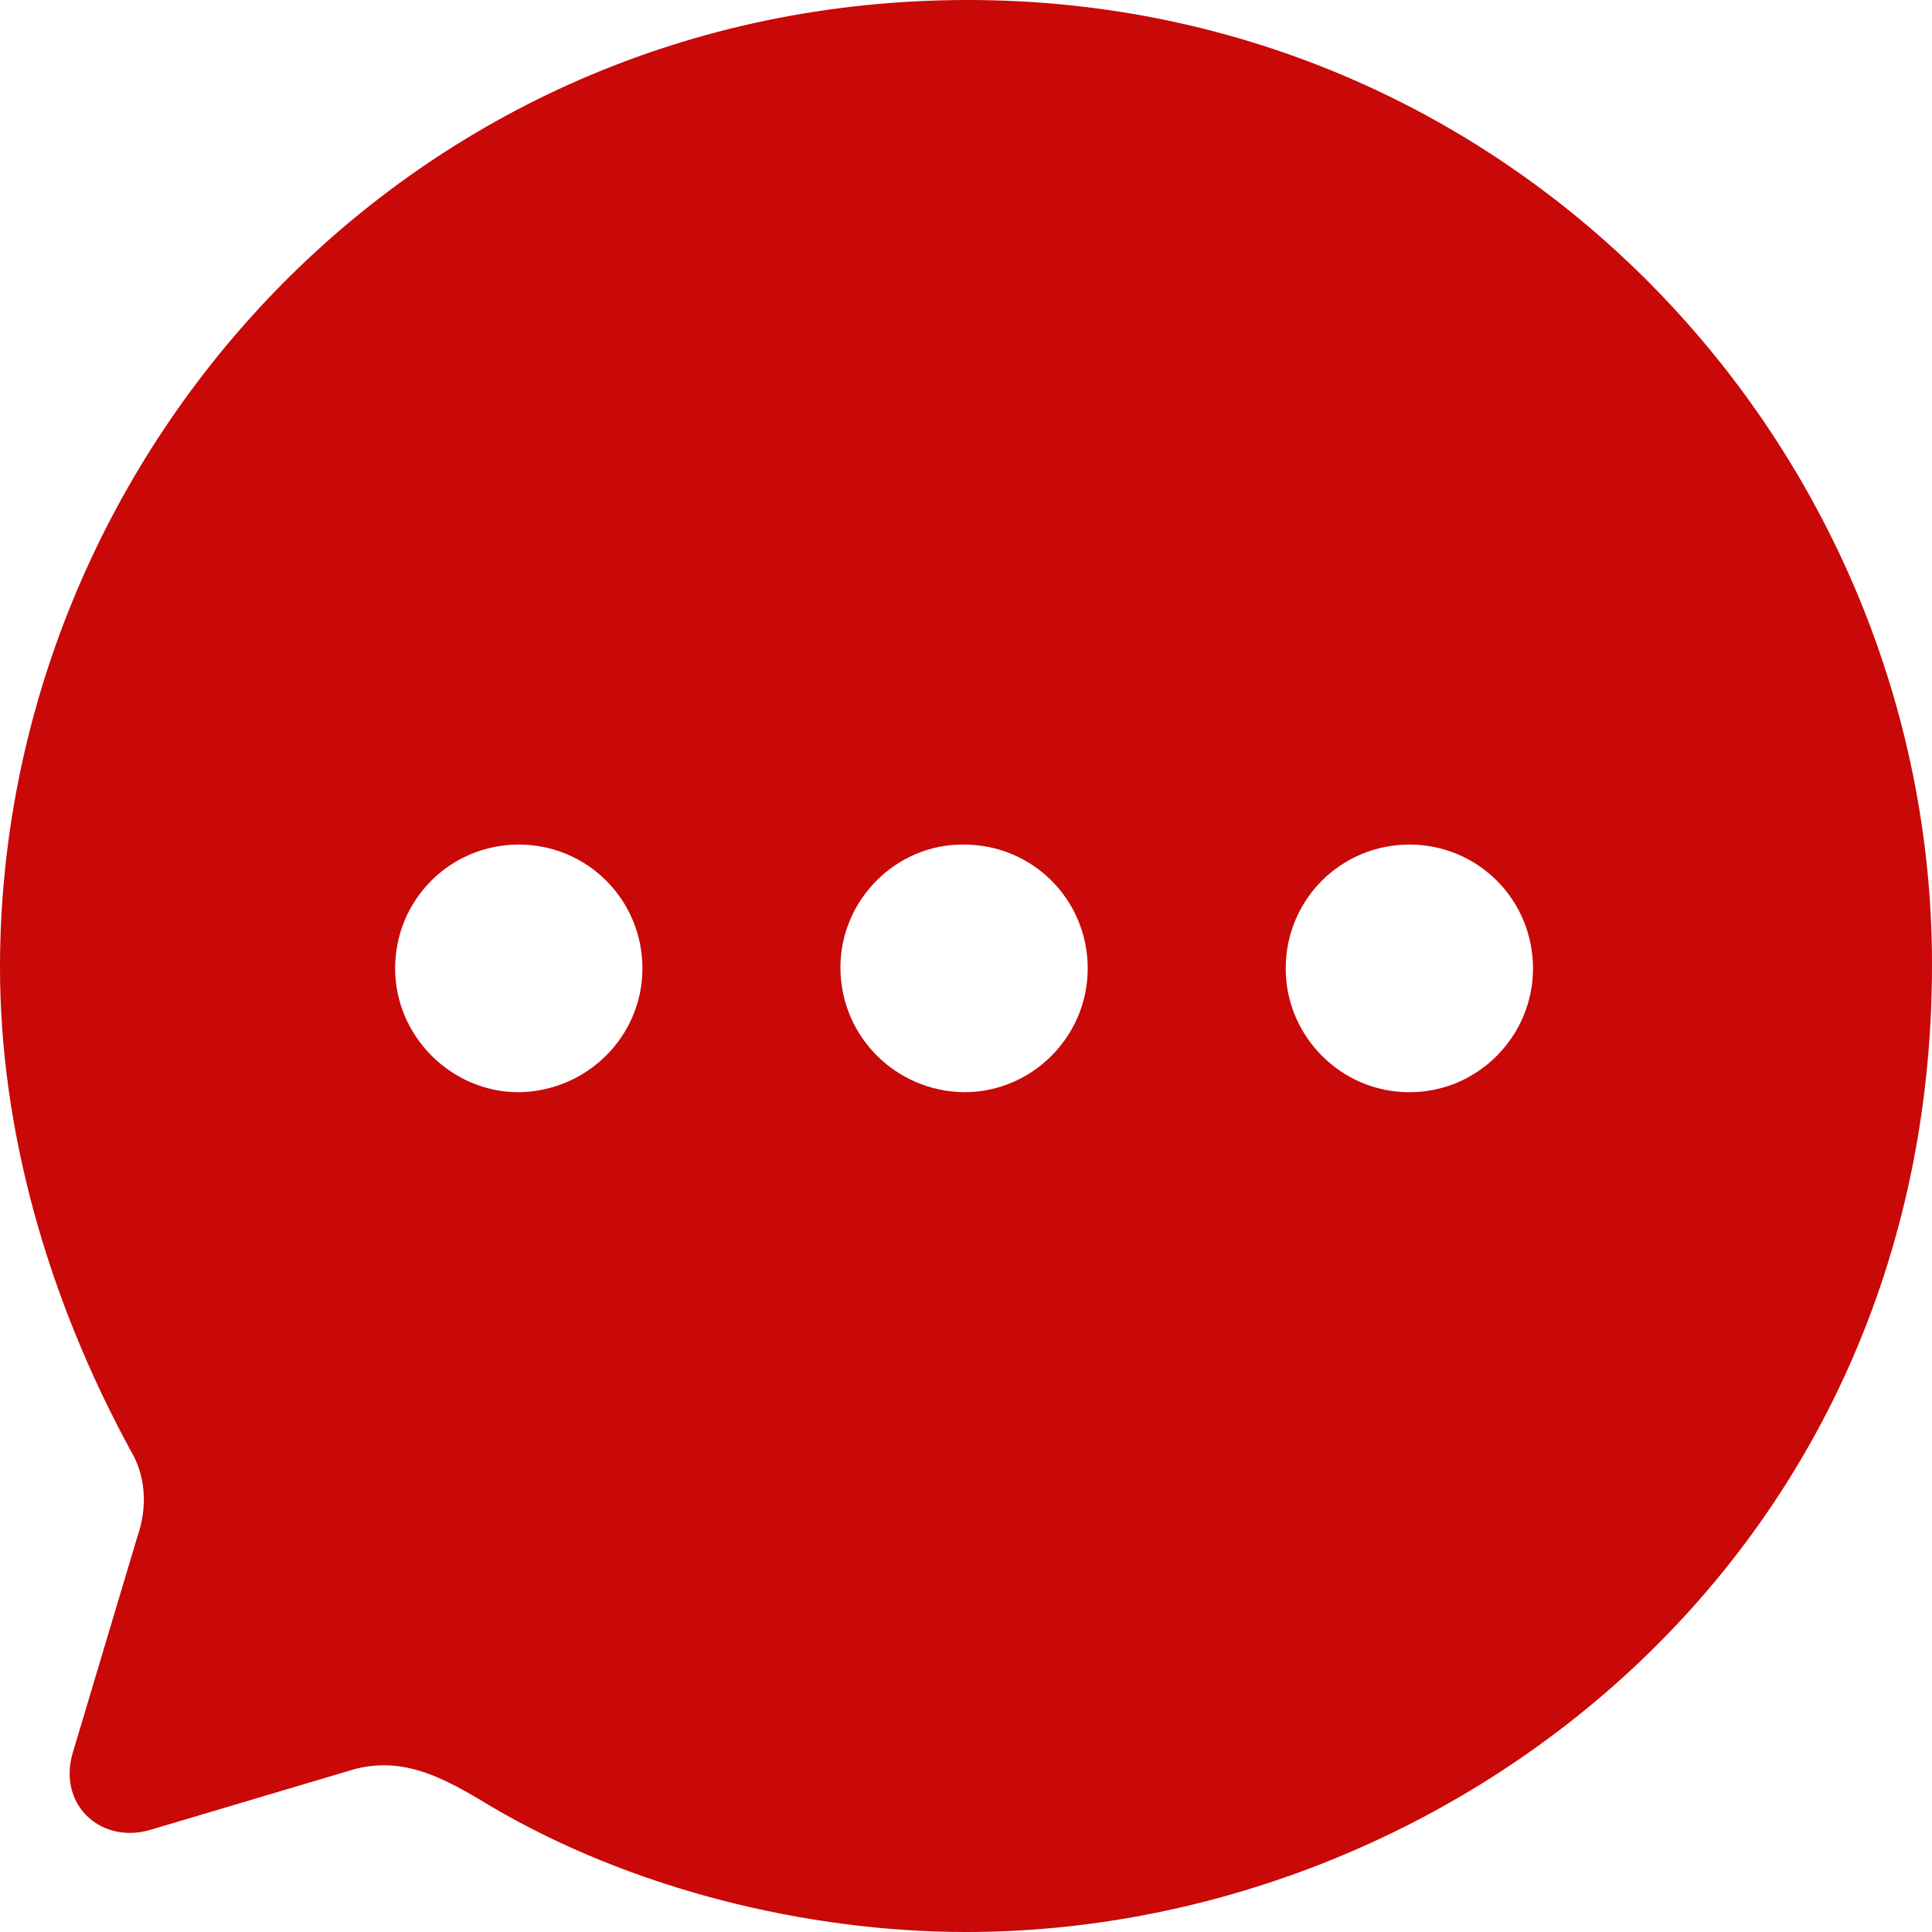 <svg width="27" height="27" viewBox="0 0 27 27" fill="none" xmlns="http://www.w3.org/2000/svg">
<path fill-rule="evenodd" clip-rule="evenodd" d="M0 13.52C0 6.409 5.684 0 13.527 0C21.195 0 27 6.287 27 13.48C27 21.822 20.196 27 13.5 27C11.286 27 8.829 26.405 6.858 25.242C6.17 24.823 5.589 24.512 4.847 24.756L2.119 25.567C1.431 25.783 0.81 25.242 1.012 24.512L1.917 21.484C2.066 21.065 2.038 20.619 1.823 20.267C0.662 18.131 0 15.792 0 13.52ZM11.745 13.52C11.745 14.48 12.514 15.251 13.473 15.264C14.431 15.264 15.201 14.48 15.201 13.534C15.201 12.574 14.431 11.803 13.473 11.803C12.528 11.79 11.745 12.574 11.745 13.52ZM17.968 13.534C17.968 14.48 18.738 15.264 19.697 15.264C20.655 15.264 21.424 14.48 21.424 13.534C21.424 12.574 20.655 11.803 19.697 11.803C18.738 11.803 17.968 12.574 17.968 13.534ZM7.25 15.264C6.305 15.264 5.522 14.48 5.522 13.534C5.522 12.574 6.291 11.803 7.25 11.803C8.208 11.803 8.978 12.574 8.978 13.534C8.978 14.48 8.208 15.251 7.25 15.264Z" fill="#C90808"/>
</svg>
